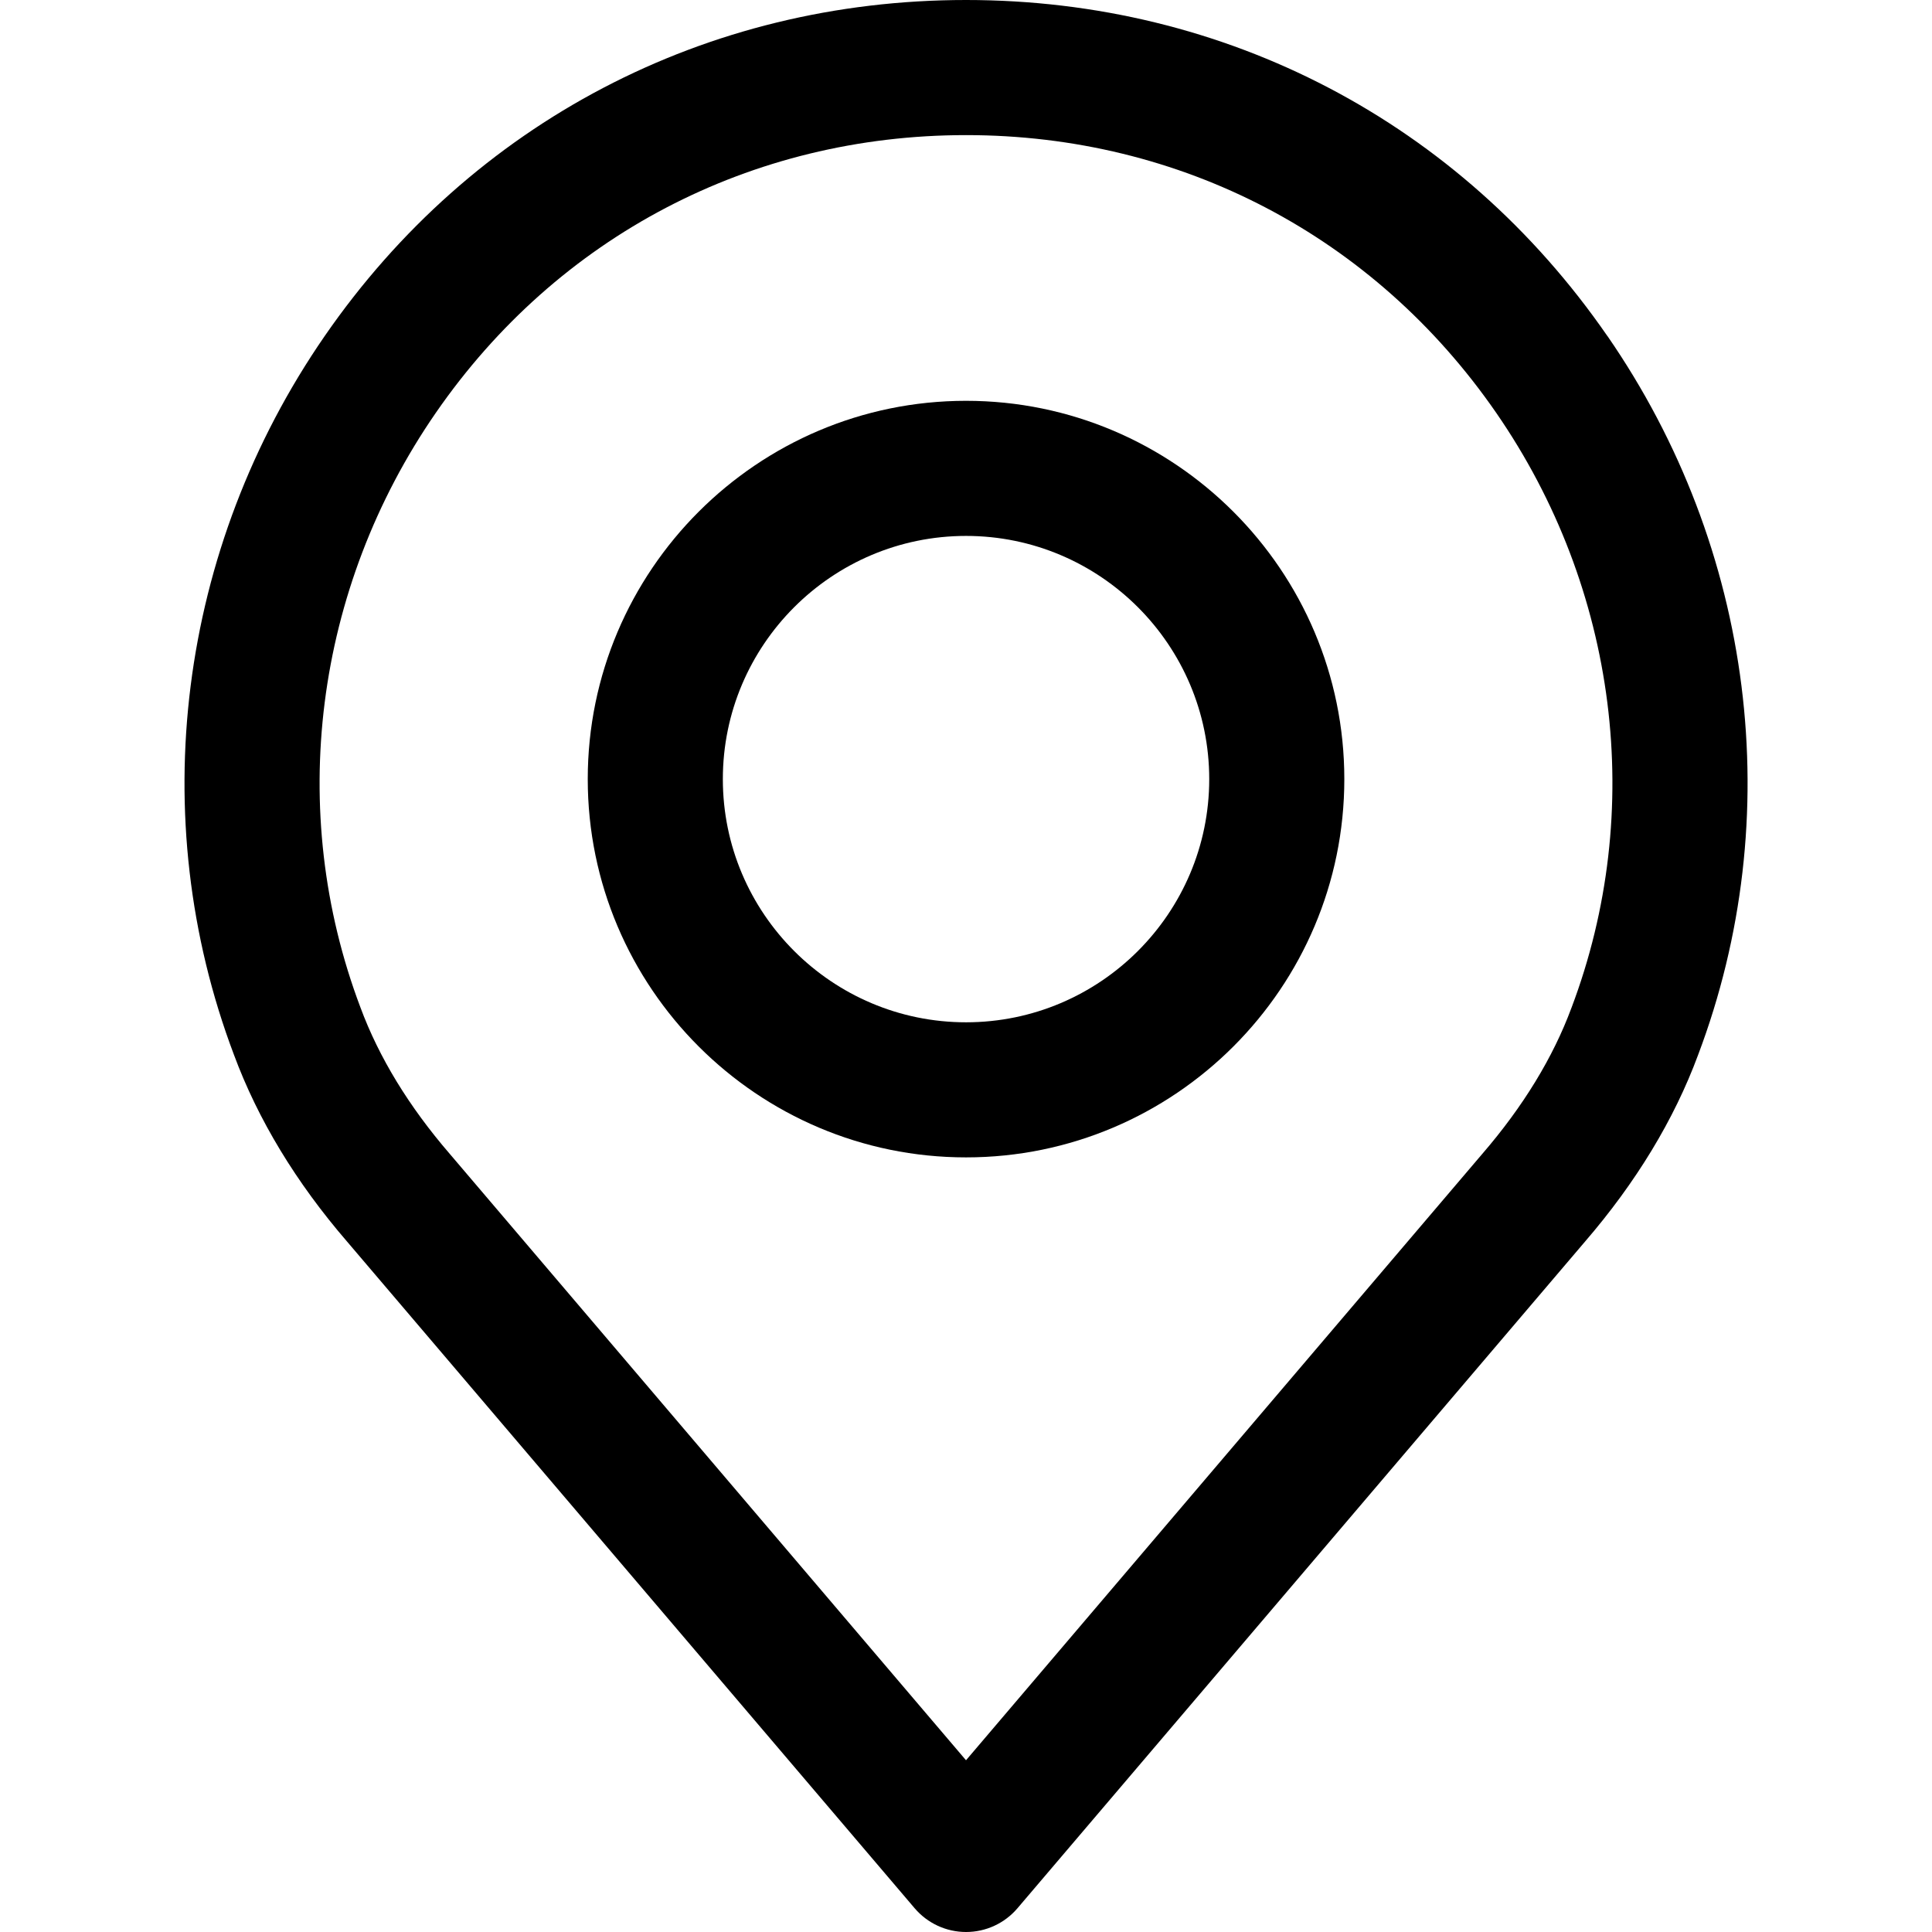 <svg enable-background="new 0 0 512 512" version="1.1" viewBox="0 0 512 512" xml:space="preserve" xmlns="http://www.w3.org/2000/svg">
	<path d="m425.95 89.021c-39.087-56.57-101.03-89.021-169.94-89.021s-130.86 32.451-169.94 89.021c-38.895 56.284-47.876 127.54-24.072 190.5 6.367 17.192 16.488 33.895 30.01 49.547l150.38 176.63c3.401 3.998 8.384 6.302 13.629 6.302s10.228-2.303 13.629-6.302l150.34-176.59c13.582-15.742 23.69-32.427 30.004-49.481 23.852-63.069 14.871-134.33-24.024-190.61zm-9.5 178.07c-4.869 13.158-12.818 26.167-23.613 38.68-0.03 0.03-0.06 0.06-0.084 0.096l-136.75 160.62-136.83-160.72c-10.789-12.502-18.738-25.51-23.655-38.794-19.686-52.065-12.215-110.98 19.991-157.59 32.307-46.76 83.519-73.578 140.5-73.578 56.976 0 108.18 26.817 140.49 73.578 32.212 46.611 39.689 105.53 19.955 157.71z"/>
	<path d="m256.01 106.22c-55.276 0-100.25 44.97-100.25 100.25s44.97 100.25 100.25 100.25 100.25-44.97 100.25-100.25c0-55.276-44.976-100.25-100.25-100.25zm0 164.7c-35.536 0-64.448-28.912-64.448-64.448s28.912-64.448 64.448-64.448 64.448 28.912 64.448 64.448-28.912 64.448-64.448 64.448z"/>
</svg>
